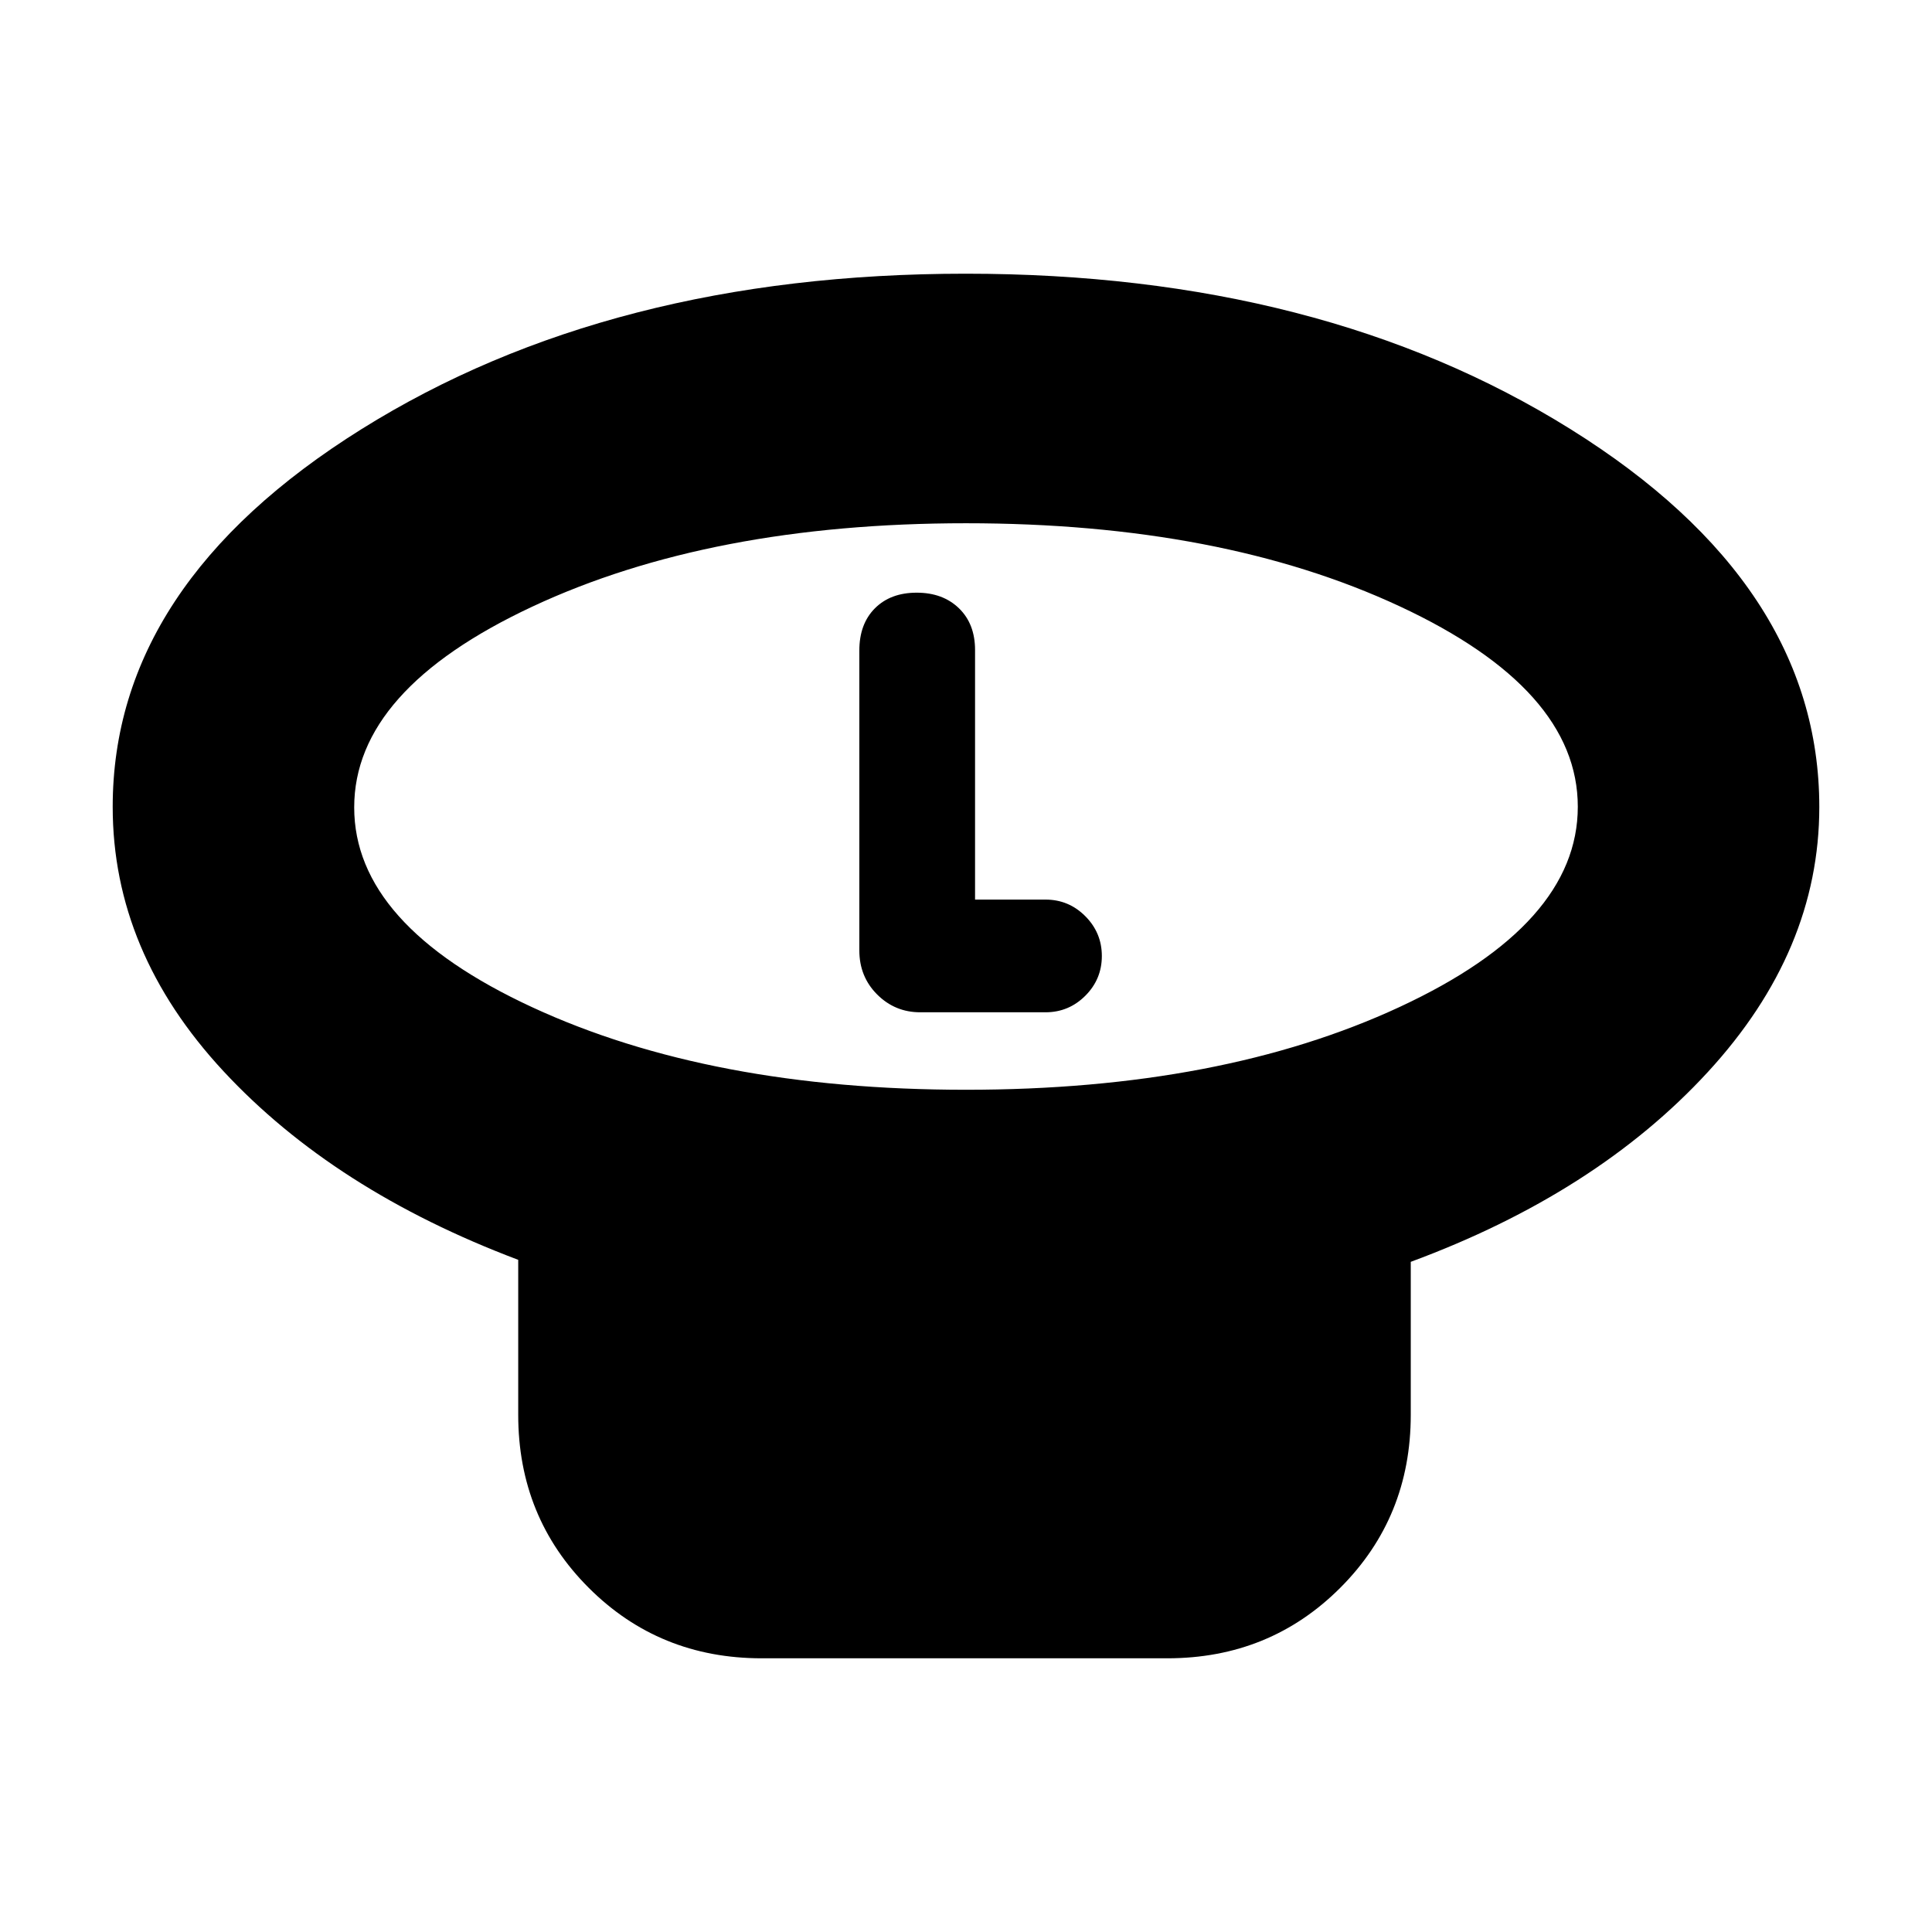 <svg xmlns="http://www.w3.org/2000/svg" height="24" viewBox="0 -960 960 960" width="24"><path d="M480-418.5q126.89 0 215.45-41.13Q784-500.75 784-559.13q0-58.37-88.55-99.62Q606.89-700 480-700q-126.89 0-215.45 41.41Q176-617.18 176-558.81q0 58.38 88.55 99.34Q353.11-418.5 480-418.5ZM701-333v76q0 50.94-35.03 85.97T580-136H378.5q-50.94 0-85.97-35.03T257.5-257v-77Q166-368.5 111-427.77q-55-59.27-55-131.32 0-110.41 123.61-187.66T479.86-824q176.64 0 300.39 77.16Q904-669.67 904-559q0 71.5-55.41 131.71Q793.18-367.08 701-333ZM480-559Zm4.5 46v-124q0-13-8-20.75t-21-7.75q-13 0-20.75 7.75t-7.75 21v149q0 13.05 8.85 21.9 8.85 8.85 21.41 8.85h62.24q11.56 0 19.78-8.21t8.22-19.75q0-11.54-8.22-19.79T519.5-513h-35Z"/></svg>